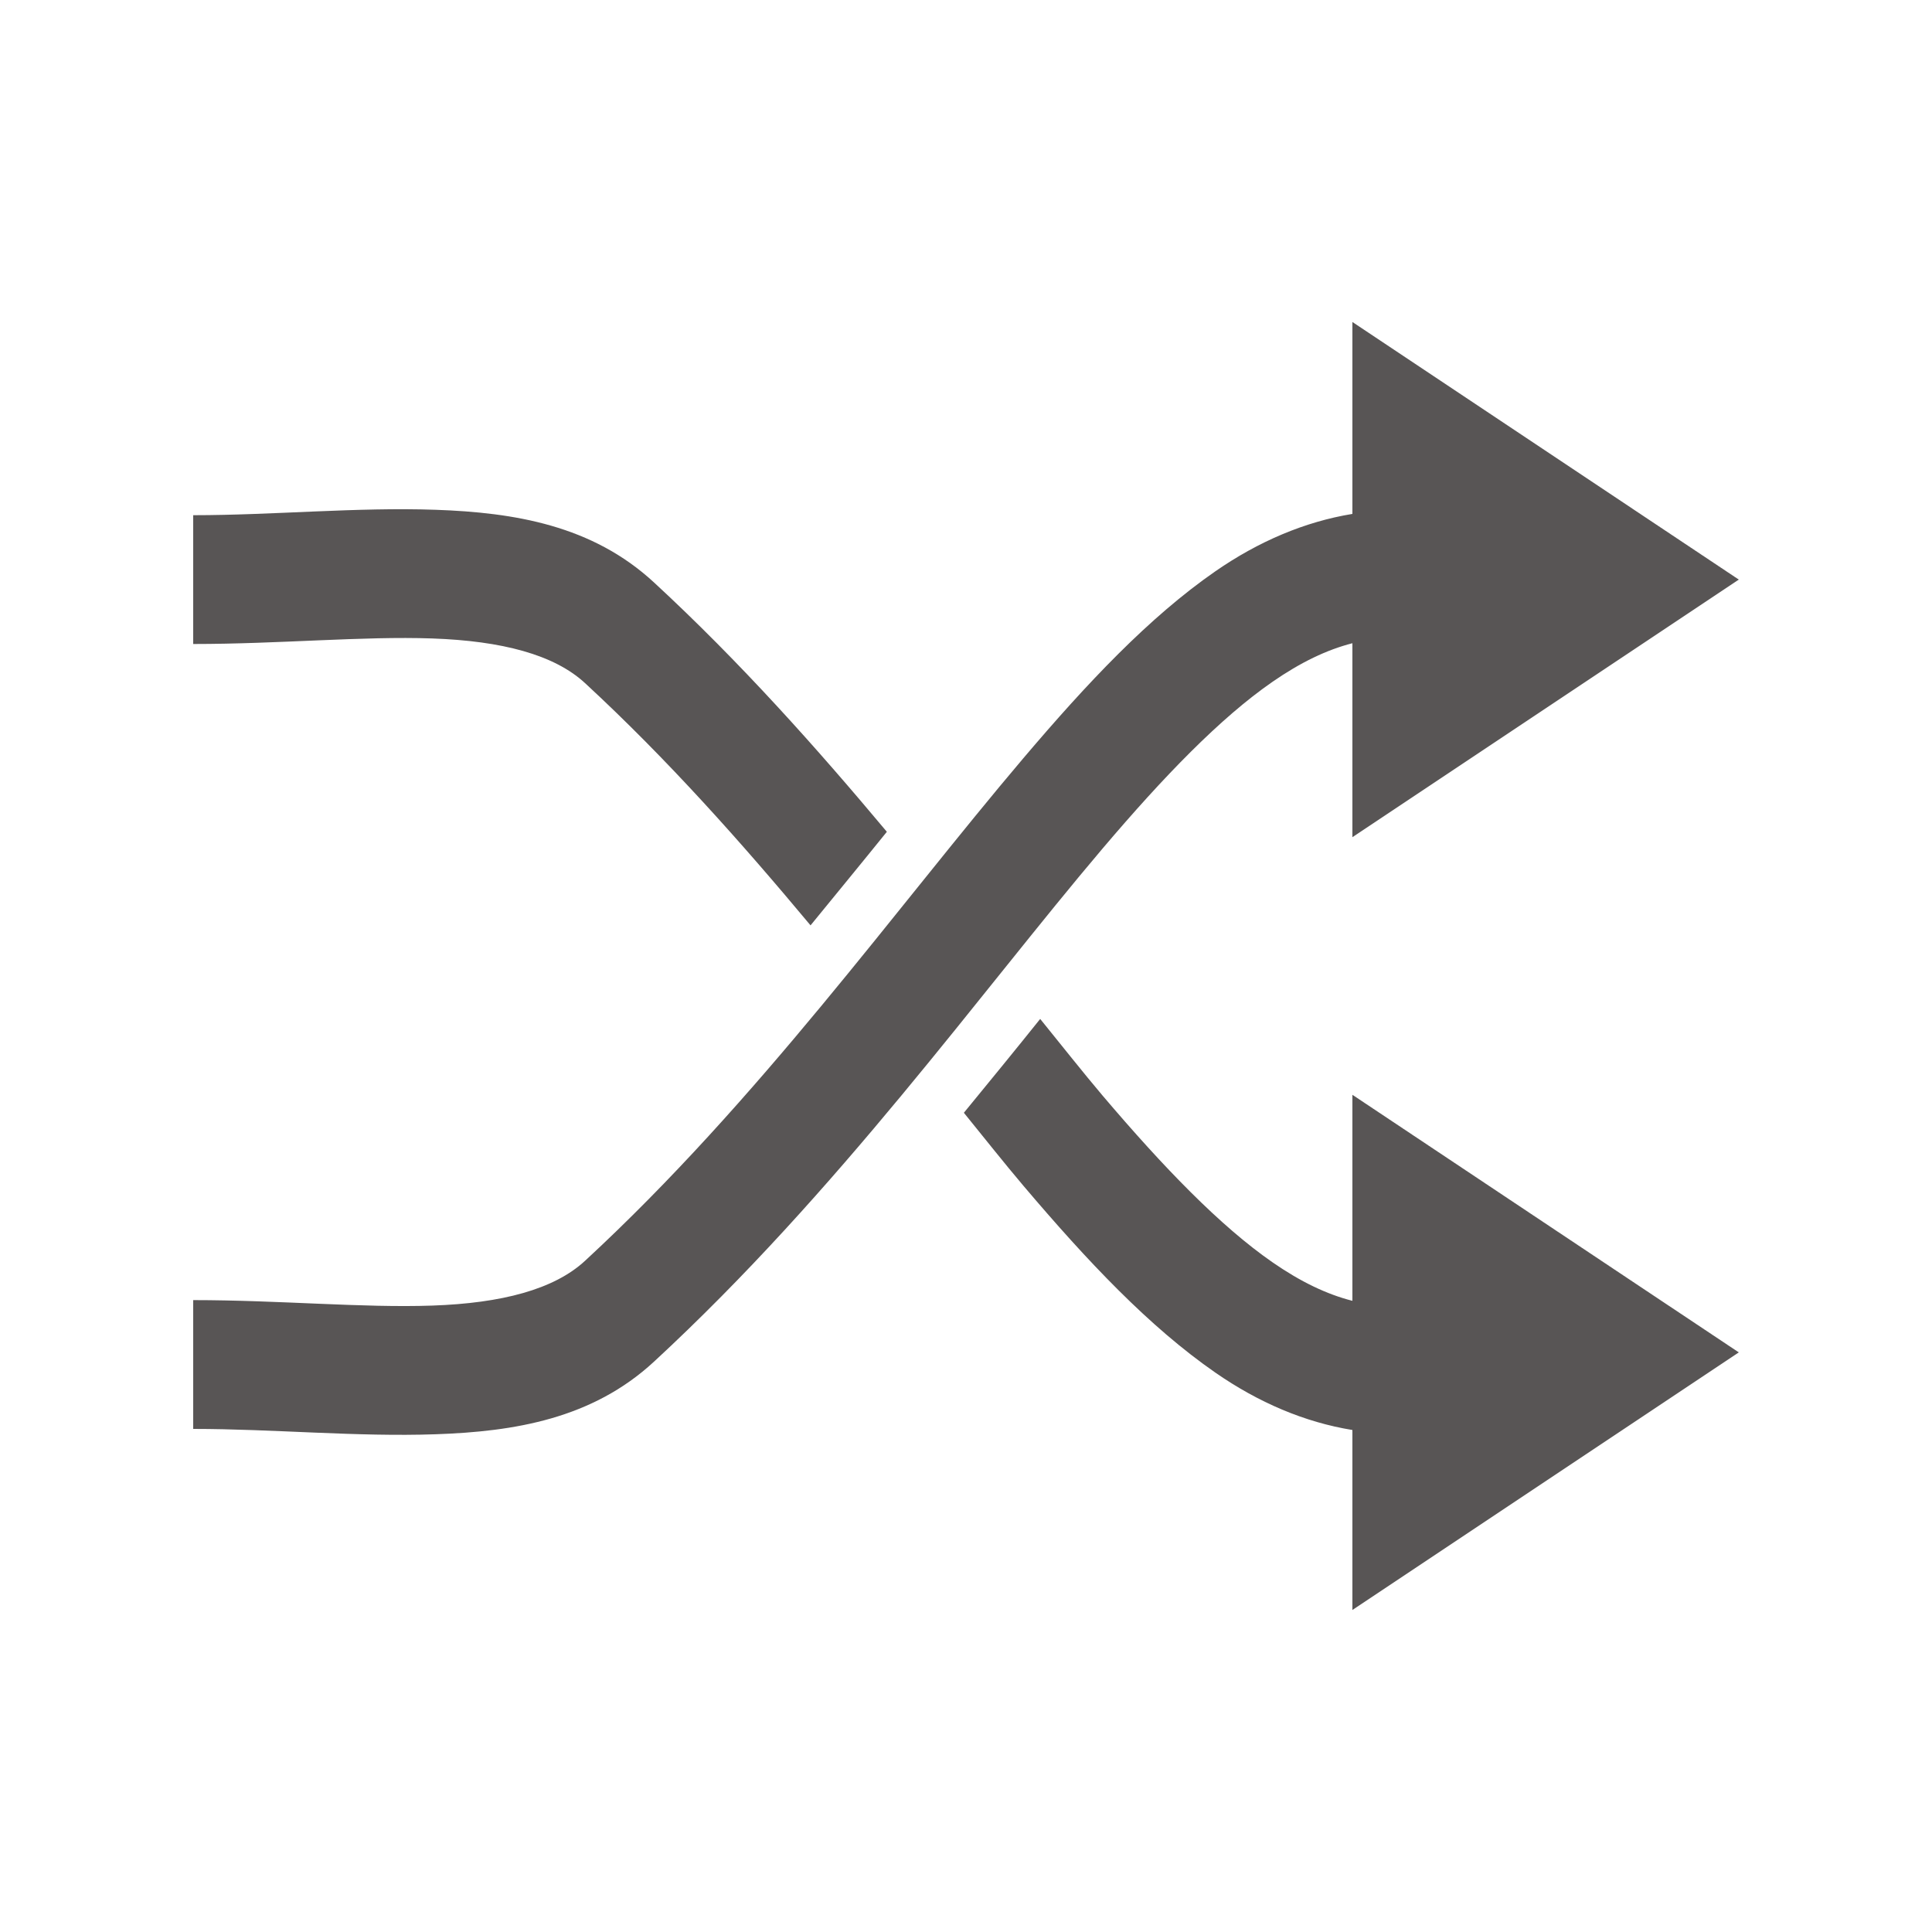 <svg xmlns:dc="http://purl.org/dc/elements/1.1/" xmlns:cc="http://creativecommons.org/ns#"
    xmlns:rdf="http://www.w3.org/1999/02/22-rdf-syntax-ns#" xmlns:svg="http://www.w3.org/2000/svg"
    xmlns="http://www.w3.org/2000/svg"
    xmlns:sodipodi="http://sodipodi.sourceforge.net/DTD/sodipodi-0.dtd"
    xmlns:inkscape="http://www.inkscape.org/namespaces/inkscape" viewBox="0 0 30 30" version="1.1"
    id="svg822" inkscape:version="0.92.4 (f8dce91, 2019-08-02)" sodipodi:docname="shuffle.svg"
    fill="#484242" stroke="#484242">
    <g id="SVGRepo_bgCarrier" stroke-width="0"></g>
    <g id="SVGRepo_tracerCarrier" stroke-linecap="round" stroke-linejoin="round"></g>
    <g id="SVGRepo_iconCarrier">
        <defs id="defs816">
            <inkscape:path-effect effect="copy_rotate" starting_point="17,304.062"
                origin="15,304.062" id="path-effect1009" is_visible="true" copies_to_360="true"
                fuse_paths="false" starting_angle="0" rotation_angle="60.2" num_copies="8"></inkscape:path-effect>
        </defs>
        <sodipodi:namedview id="base" pagecolor="#ffffff" bordercolor="#666666" borderopacity="1.0"
            inkscape:pageopacity="0.0" inkscape:pageshadow="2" inkscape:zoom="5.6568543"
            inkscape:cx="-35.836154" inkscape:cy="22.487214" inkscape:document-units="px"
            inkscape:current-layer="layer1" showgrid="true" units="px" inkscape:window-width="1366"
            inkscape:window-height="713" inkscape:window-x="0" inkscape:window-y="0"
            inkscape:window-maximized="1" showguides="false" inkscape:guide-bbox="true">
            <sodipodi:guide position="21.126,22.794" orientation="1,0" id="guide1575"
                inkscape:locked="false"></sodipodi:guide>
            <sodipodi:guide position="22.682,23.285" orientation="1,0" id="guide1635"
                inkscape:locked="false"></sodipodi:guide>
            <sodipodi:guide position="22.682,7.646" orientation="0,1" id="guide1639"
                inkscape:locked="false"></sodipodi:guide>
            <sodipodi:guide position="18.86,18.86" orientation="1,0" id="guide1242"
                inkscape:locked="false"></sodipodi:guide>
            <inkscape:grid type="xygrid" id="grid1103"></inkscape:grid>
        </sodipodi:namedview>
        <g inkscape:label="Layer 1" inkscape:groupmode="layer" id="layer1"
            transform="translate(0,-289.062)">
            <path
                style="color:#585555;font-style:normal;font-variant:normal;font-weight:normal;font-stretch:normal;font-size:medium;line-height:normal;font-family:sans-serif;font-variant-ligatures:normal;font-variant-position:normal;font-variant-caps:normal;font-variant-numeric:normal;font-variant-alternates:normal;font-feature-settings:normal;text-indent:0;text-align:start;text-decoration:none;text-decoration-line:none;text-decoration-style:solid;text-decoration-color:#585555;letter-spacing:normal;word-spacing:normal;text-transform:none;writing-mode:lr-tb;direction:ltr;text-orientation:mixed;dominant-baseline:auto;baseline-shift:baseline;text-anchor:start;white-space:normal;shape-padding:0;clip-rule:nonzero;display:inline;overflow:visible;visibility:visible;opacity:1;isolation:auto;mix-blend-mode:normal;color-interpolation:sRGB;color-interpolation-filters:linearRGB;solid-color:#585555;solid-opacity:1;vector-effect:none;fill:#585555;fill-opacity:1;fill-rule:nonzero;stroke:none;stroke-width:2;stroke-linecap:butt;stroke-linejoin:miter;stroke-miterlimit:4;stroke-dasharray:none;stroke-dashoffset:0;stroke-opacity:1;color-rendering:auto;image-rendering:auto;shape-rendering:auto;text-rendering:auto;enable-background:accumulate"
                d="M 21 5 L 21 7.98 C 20.256 8.102 19.54 8.409 18.875 8.869 C 17.844 9.583 16.884 10.603 15.891 11.773 C 13.904 14.115 11.783 17.085 9.084 19.578 C 8.604 20.022 7.791 20.236 6.713 20.273 C 5.634 20.311 4.341 20.188 3 20.188 L 3 22.188 C 4.244 22.188 5.54 22.314 6.766 22.271 C 7.991 22.229 9.196 22.03 10.154 21.145 C 13.028 18.49 15.216 15.421 17.119 13.178 C 18.071 12.056 18.95 11.147 19.758 10.588 C 20.197 10.284 20.602 10.09 21 9.988 L 21 13 L 27 9 L 21 5 z M 6.766 7.916 C 5.54 7.873 4.244 8 3 8 L 3 10 C 4.341 10 5.634 9.876 6.713 9.914 C 7.791 9.952 8.604 10.164 9.084 10.607 C 10.368 11.793 11.516 13.087 12.586 14.369 C 12.994 13.869 13.378 13.403 13.771 12.916 C 12.685 11.619 11.5 10.286 10.154 9.043 C 9.196 8.158 7.991 7.959 6.766 7.916 z M 16.152 15.822 C 15.758 16.314 15.397 16.754 14.967 17.279 C 15.267 17.648 15.598 18.067 15.891 18.412 C 16.884 19.583 17.844 20.602 18.875 21.316 C 19.54 21.777 20.256 22.084 21 22.205 L 21 25 L 27 21 L 21 17 L 21 20.199 C 20.602 20.098 20.197 19.904 19.758 19.6 C 18.95 19.04 18.071 18.131 17.119 17.01 C 16.824 16.662 16.463 16.205 16.152 15.822 z "
                transform="translate(0,289.062)" id="path818"></path>
        </g>
    </g>
</svg>